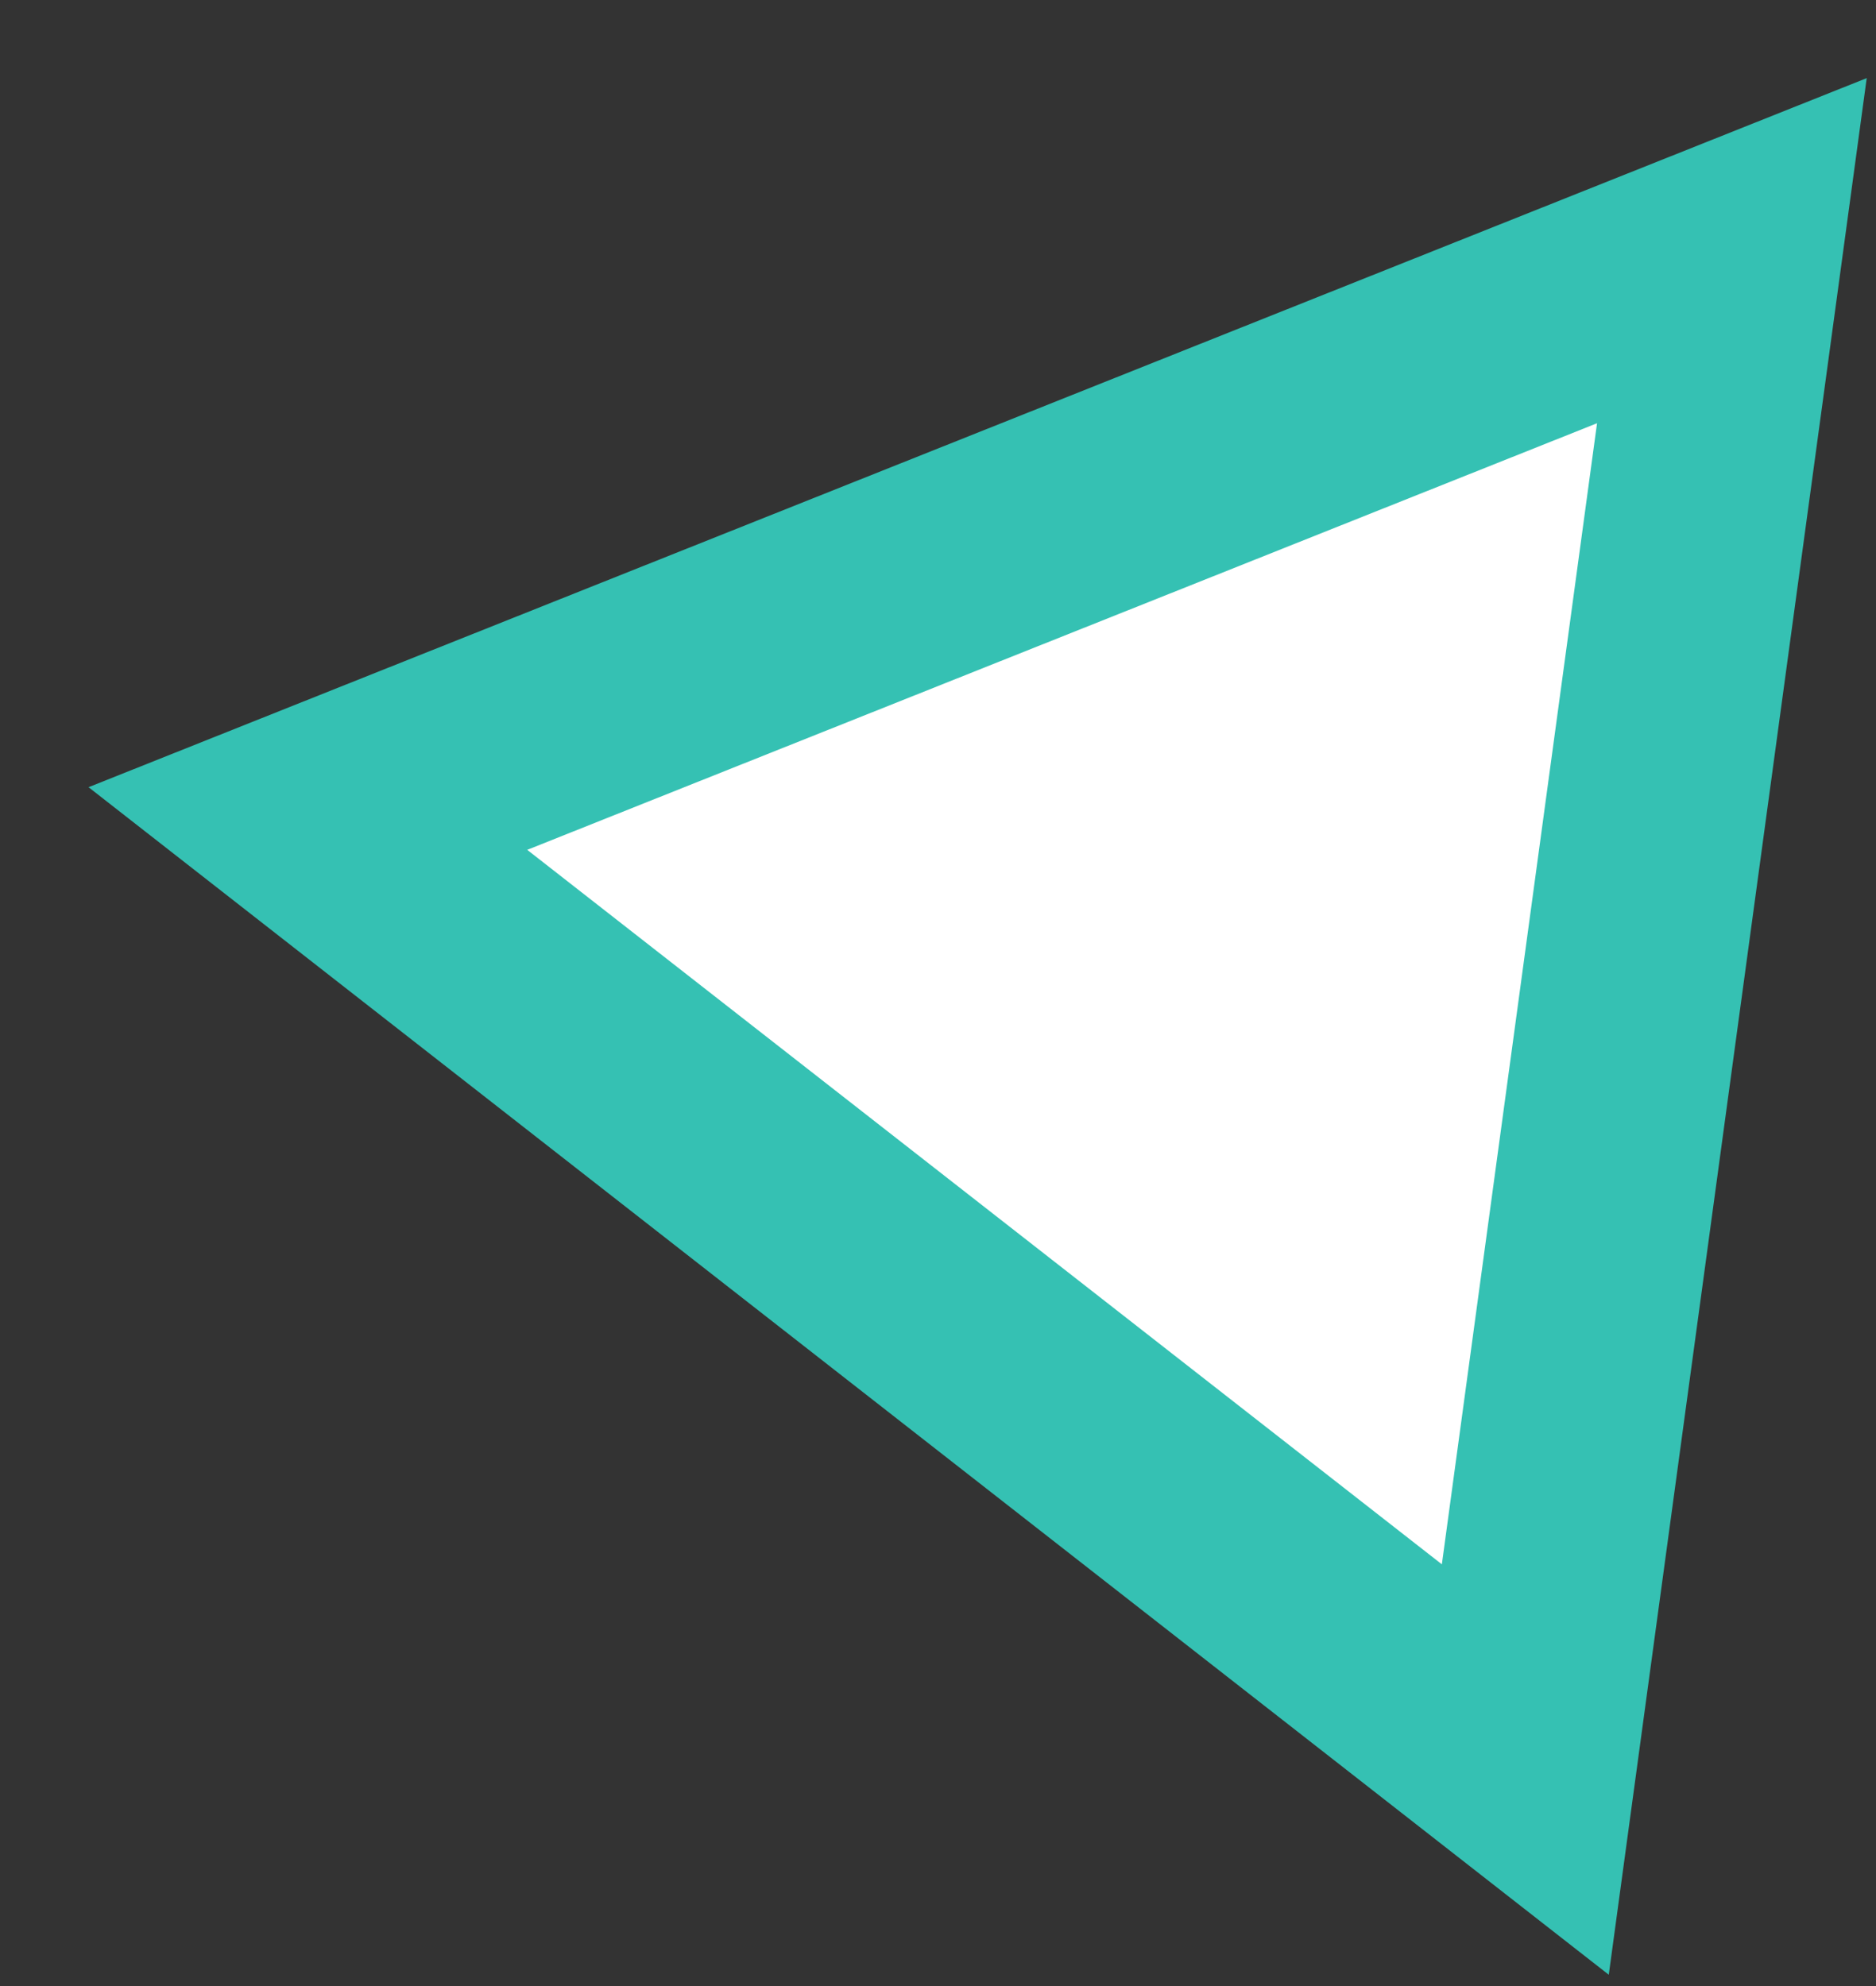 <?xml version="1.0" encoding="UTF-8"?>
<svg width="17px" height="18px" viewBox="0 0 17 18" version="1.1" xmlns="http://www.w3.org/2000/svg" xmlns:xlink="http://www.w3.org/1999/xlink">
    <rect x="0" y="0" width="17" height="18" fill="#333333" stroke="none"/>
    <!-- Generator: Sketch 48.2 (47327) - http://www.bohemiancoding.com/sketch -->
    <title>Triangle Copy 3</title>
    <desc>Created with Sketch.</desc>
    <defs></defs>
    <g id="Desktop-HD" stroke="none" stroke-width="1" fill="none" fill-rule="evenodd" transform="translate(-1121, -2478)">
        <g id="Triangles" transform="translate(57, 423)" fill="#FFFFFF" stroke="#35C1B3" stroke-width="2">
            <polygon id="Triangle-Copy-3" transform="translate(1076, 2062) rotate(38) translate(-1076, -2062) " points="1076 2056 1083 2068 1069 2068"></polygon>
        </g>
    </g>
</svg>